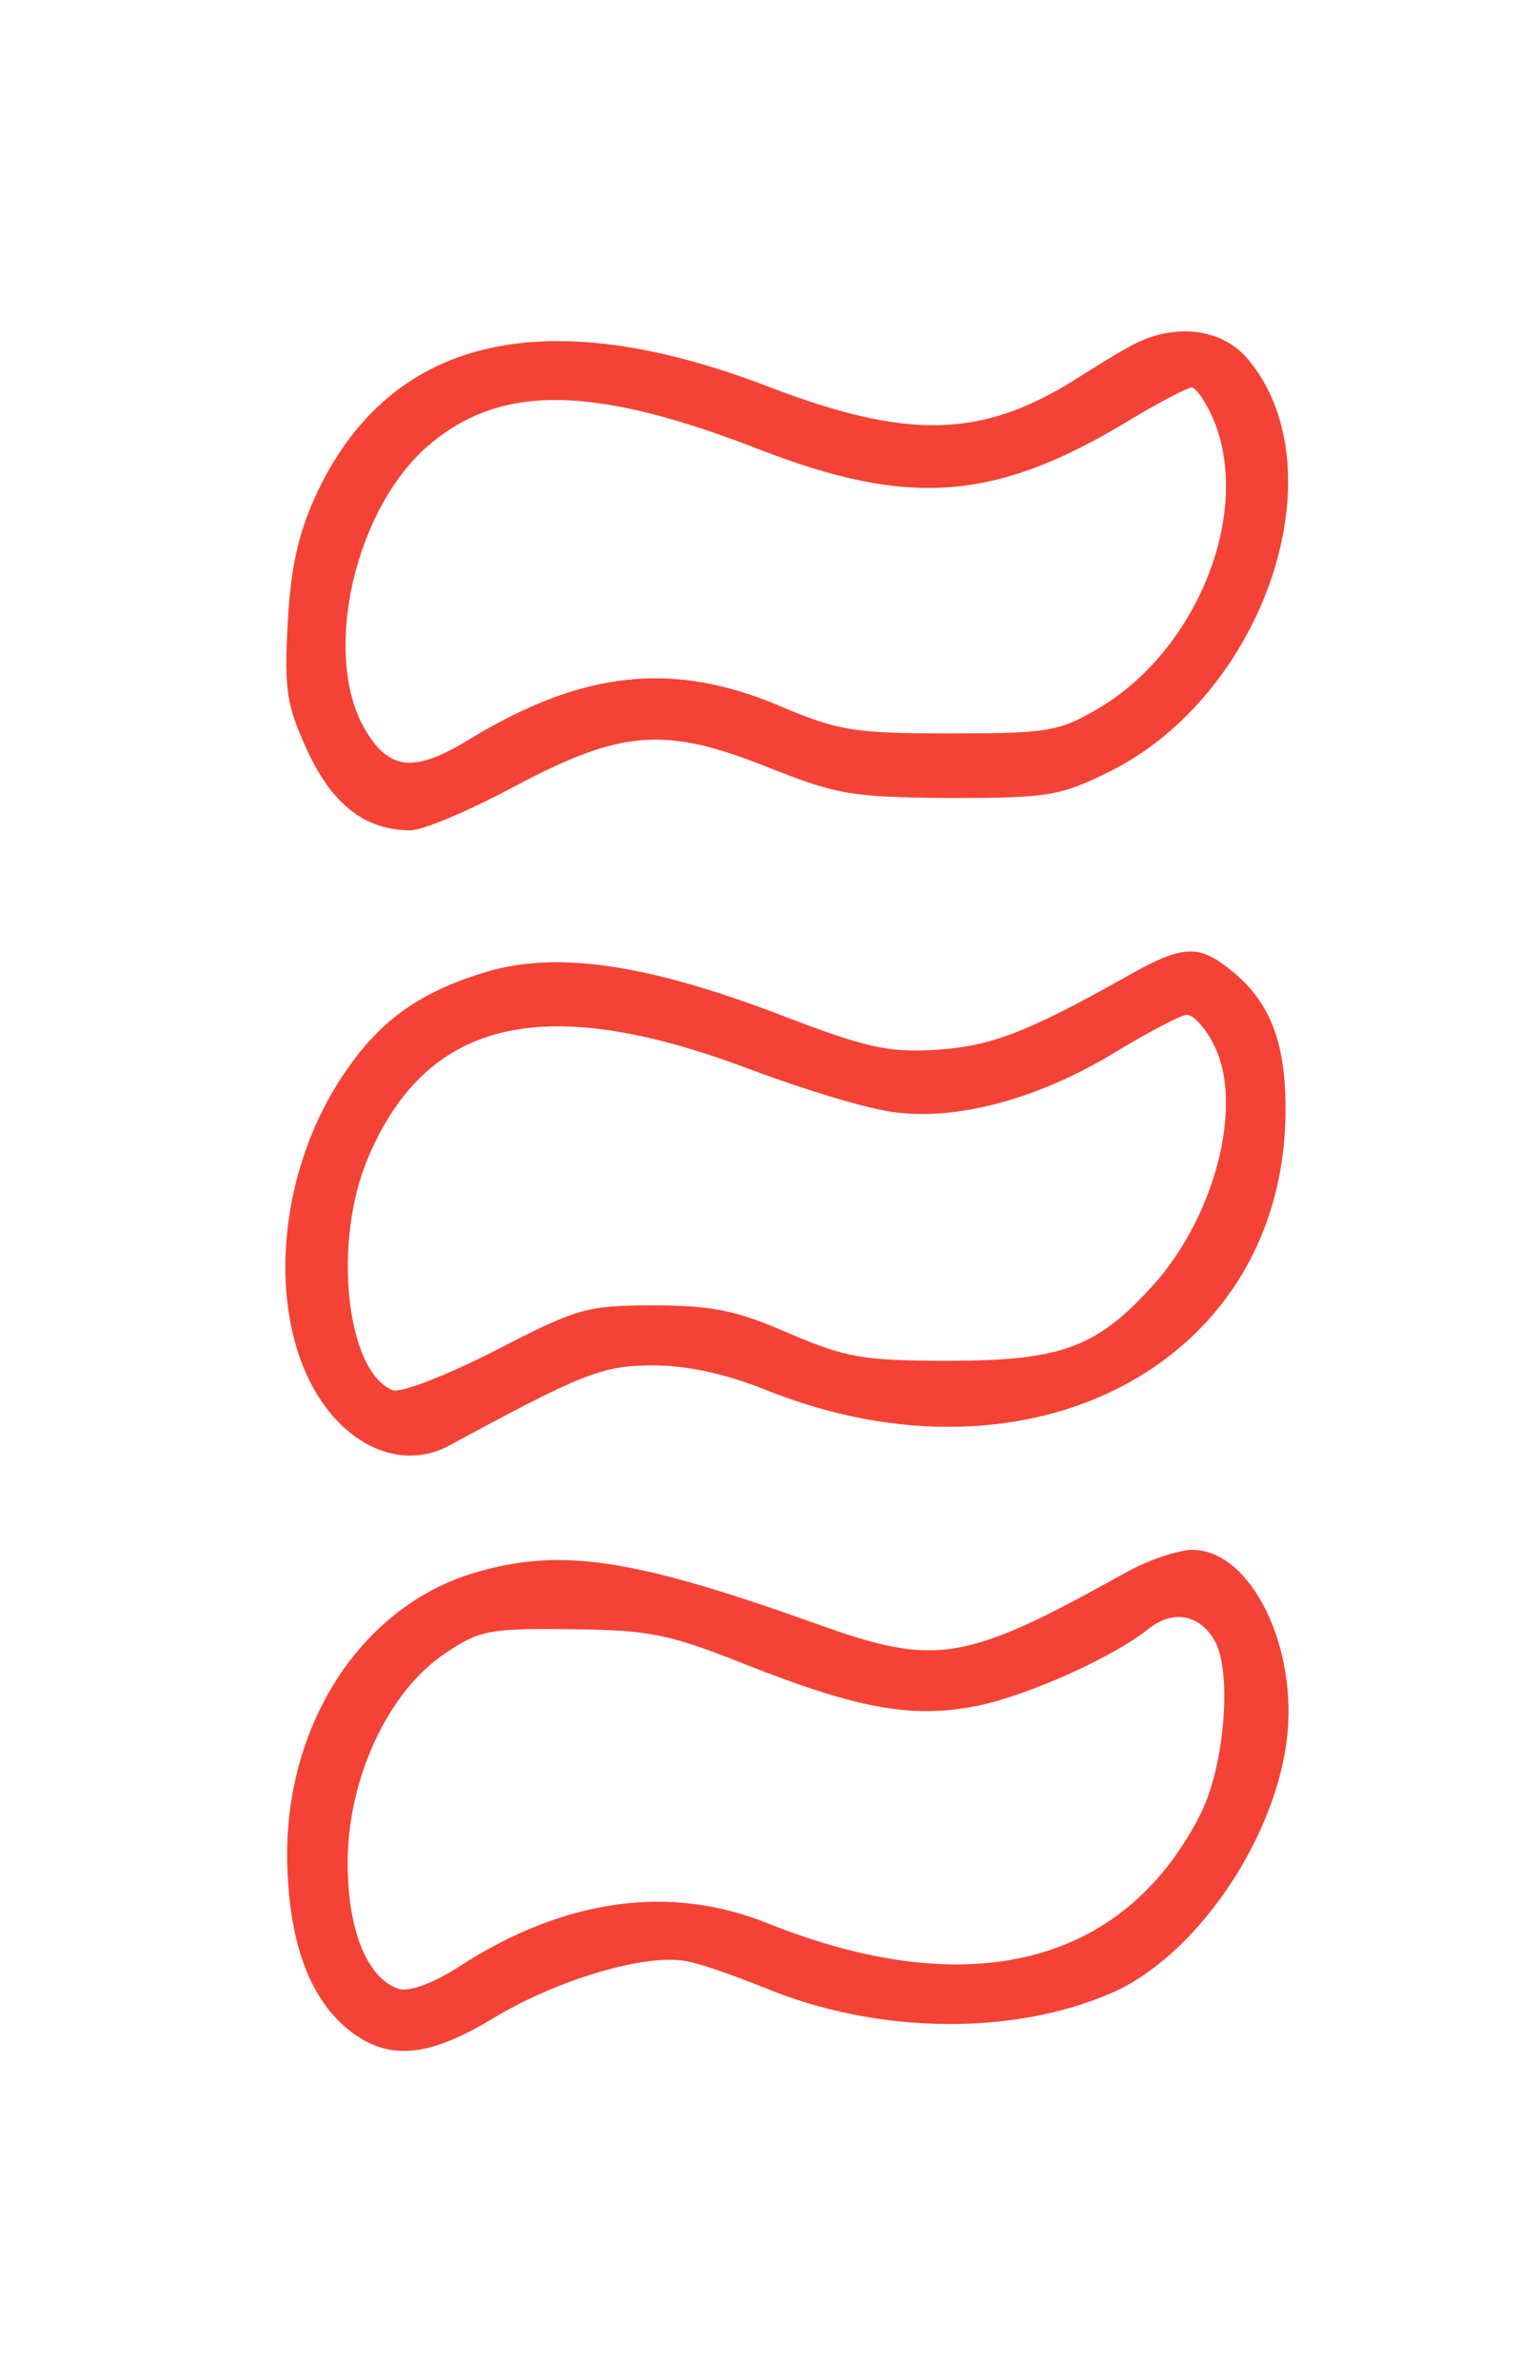 <?xml version="1.0" standalone="no"?>
<!DOCTYPE svg PUBLIC "-//W3C//DTD SVG 20010904//EN"
 "http://www.w3.org/TR/2001/REC-SVG-20010904/DTD/svg10.dtd">
<svg version="1.0" xmlns="http://www.w3.org/2000/svg"
 width="167pt" height="258pt" viewBox="0 0 167 258"
 preserveAspectRatio="xMidYMid meet">

<g transform="translate(0,258) scale(0.1,-0.1)"
fill="#000000" stroke="none">
<path fill="#f44336" d="M1230 2207 c-14 -7 -43 -25 -65 -39 -101 -63 -181 -65 -332 -7 -245
94 -412 53 -491 -119 -19 -42 -27 -79 -30 -138 -4 -72 -1 -89 21 -137 27 -59
63 -87 112 -87 14 0 63 21 110 46 118 63 165 67 276 23 78 -31 92 -33 199 -34
106 0 119 2 172 28 169 83 252 328 151 448 -28 33 -78 39 -123 16z m86 -82
c42 -101 -18 -250 -125 -313 -43 -25 -54 -27 -161 -27 -105 0 -121 3 -185 30
-116 49 -214 38 -337 -37 -59 -36 -86 -33 -112 11 -48 82 -11 243 72 311 78
64 177 62 355 -7 162 -63 255 -56 396 28 36 22 69 39 73 39 5 0 16 -16 24 -35z"/>
<path fill="#f44336" d="M1219 1520 c-107 -60 -145 -74 -204 -78 -52 -3 -75 2 -169 38 -144
55 -241 69 -317 47 -74 -22 -117 -53 -156 -111 -80 -118 -85 -287 -12 -371 37
-42 85 -54 126 -32 144 78 166 87 221 87 37 0 78 -9 121 -26 292 -118 567 32
565 306 0 72 -18 116 -60 149 -35 28 -52 27 -115 -9z m97 -72 c34 -65 1 -191
-70 -266 -58 -63 -98 -77 -216 -77 -94 0 -112 3 -175 30 -57 25 -84 30 -147
30 -72 0 -82 -3 -171 -49 -53 -27 -102 -46 -111 -43 -51 20 -66 163 -26 254
64 149 191 178 413 94 59 -22 130 -44 160 -47 69 -8 156 16 239 67 35 21 69
39 75 39 7 0 20 -14 29 -32z"/>
<path fill="#f44336" d="M1220 875 c-174 -97 -205 -102 -335 -55 -199 71 -277 83 -371 55
-127 -38 -211 -174 -202 -328 4 -82 28 -140 71 -171 41 -30 84 -25 153 17 70
42 166 70 209 61 17 -3 55 -17 85 -29 121 -50 269 -52 376 -5 89 39 174 161
189 271 14 102 -38 209 -102 209 -15 0 -48 -11 -73 -25z m98 -75 c18 -35 10
-136 -17 -188 -83 -162 -250 -204 -468 -117 -106 43 -221 27 -334 -46 -29 -19
-55 -28 -66 -25 -35 11 -56 64 -56 137 0 91 44 186 106 227 37 25 48 27 136
26 86 -1 106 -5 189 -38 124 -49 182 -59 252 -45 54 11 146 52 185 83 27 22
57 16 73 -14z"/>
</g>
</svg>
